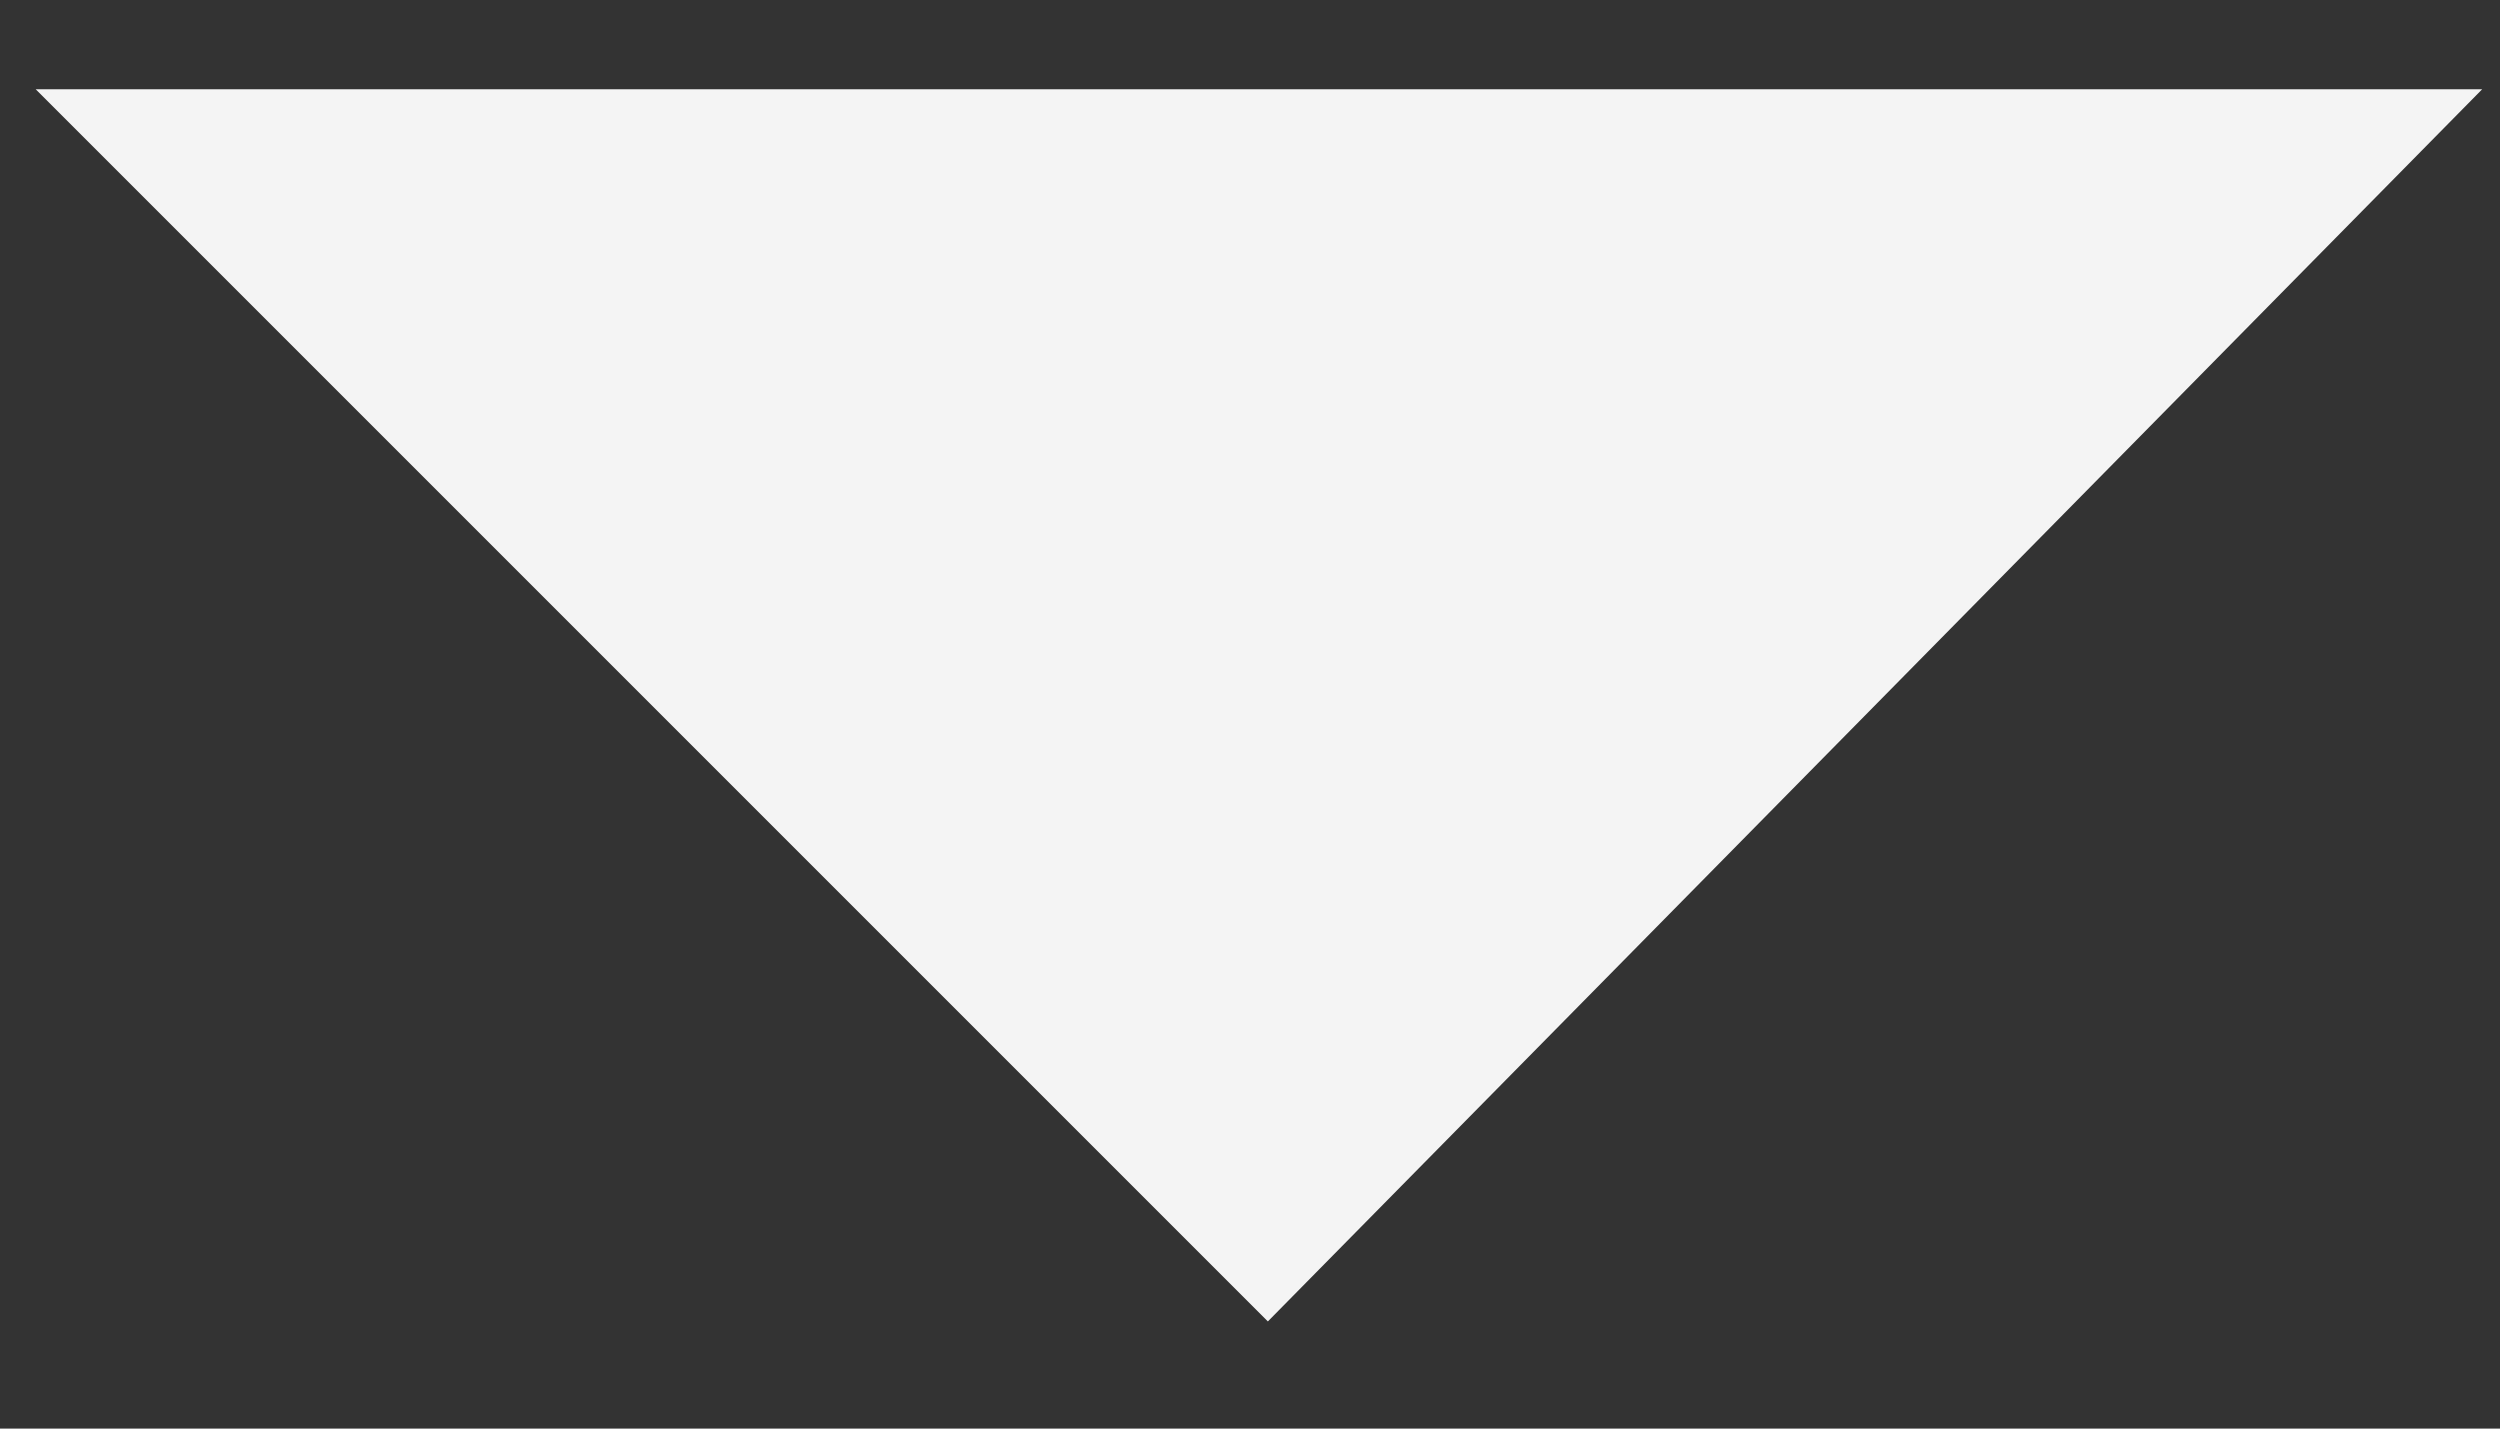 <svg width="14" height="8" viewBox="0 0 14 8" fill="none" xmlns="http://www.w3.org/2000/svg">
<rect x="0" y="0" width="14" height="8" fill="#333333" stroke="none"/>
<path d="M7.1 7.4L0.2 0.5H13.9L7.1 7.4Z" fill="#F4F4F4"/>
</svg>
